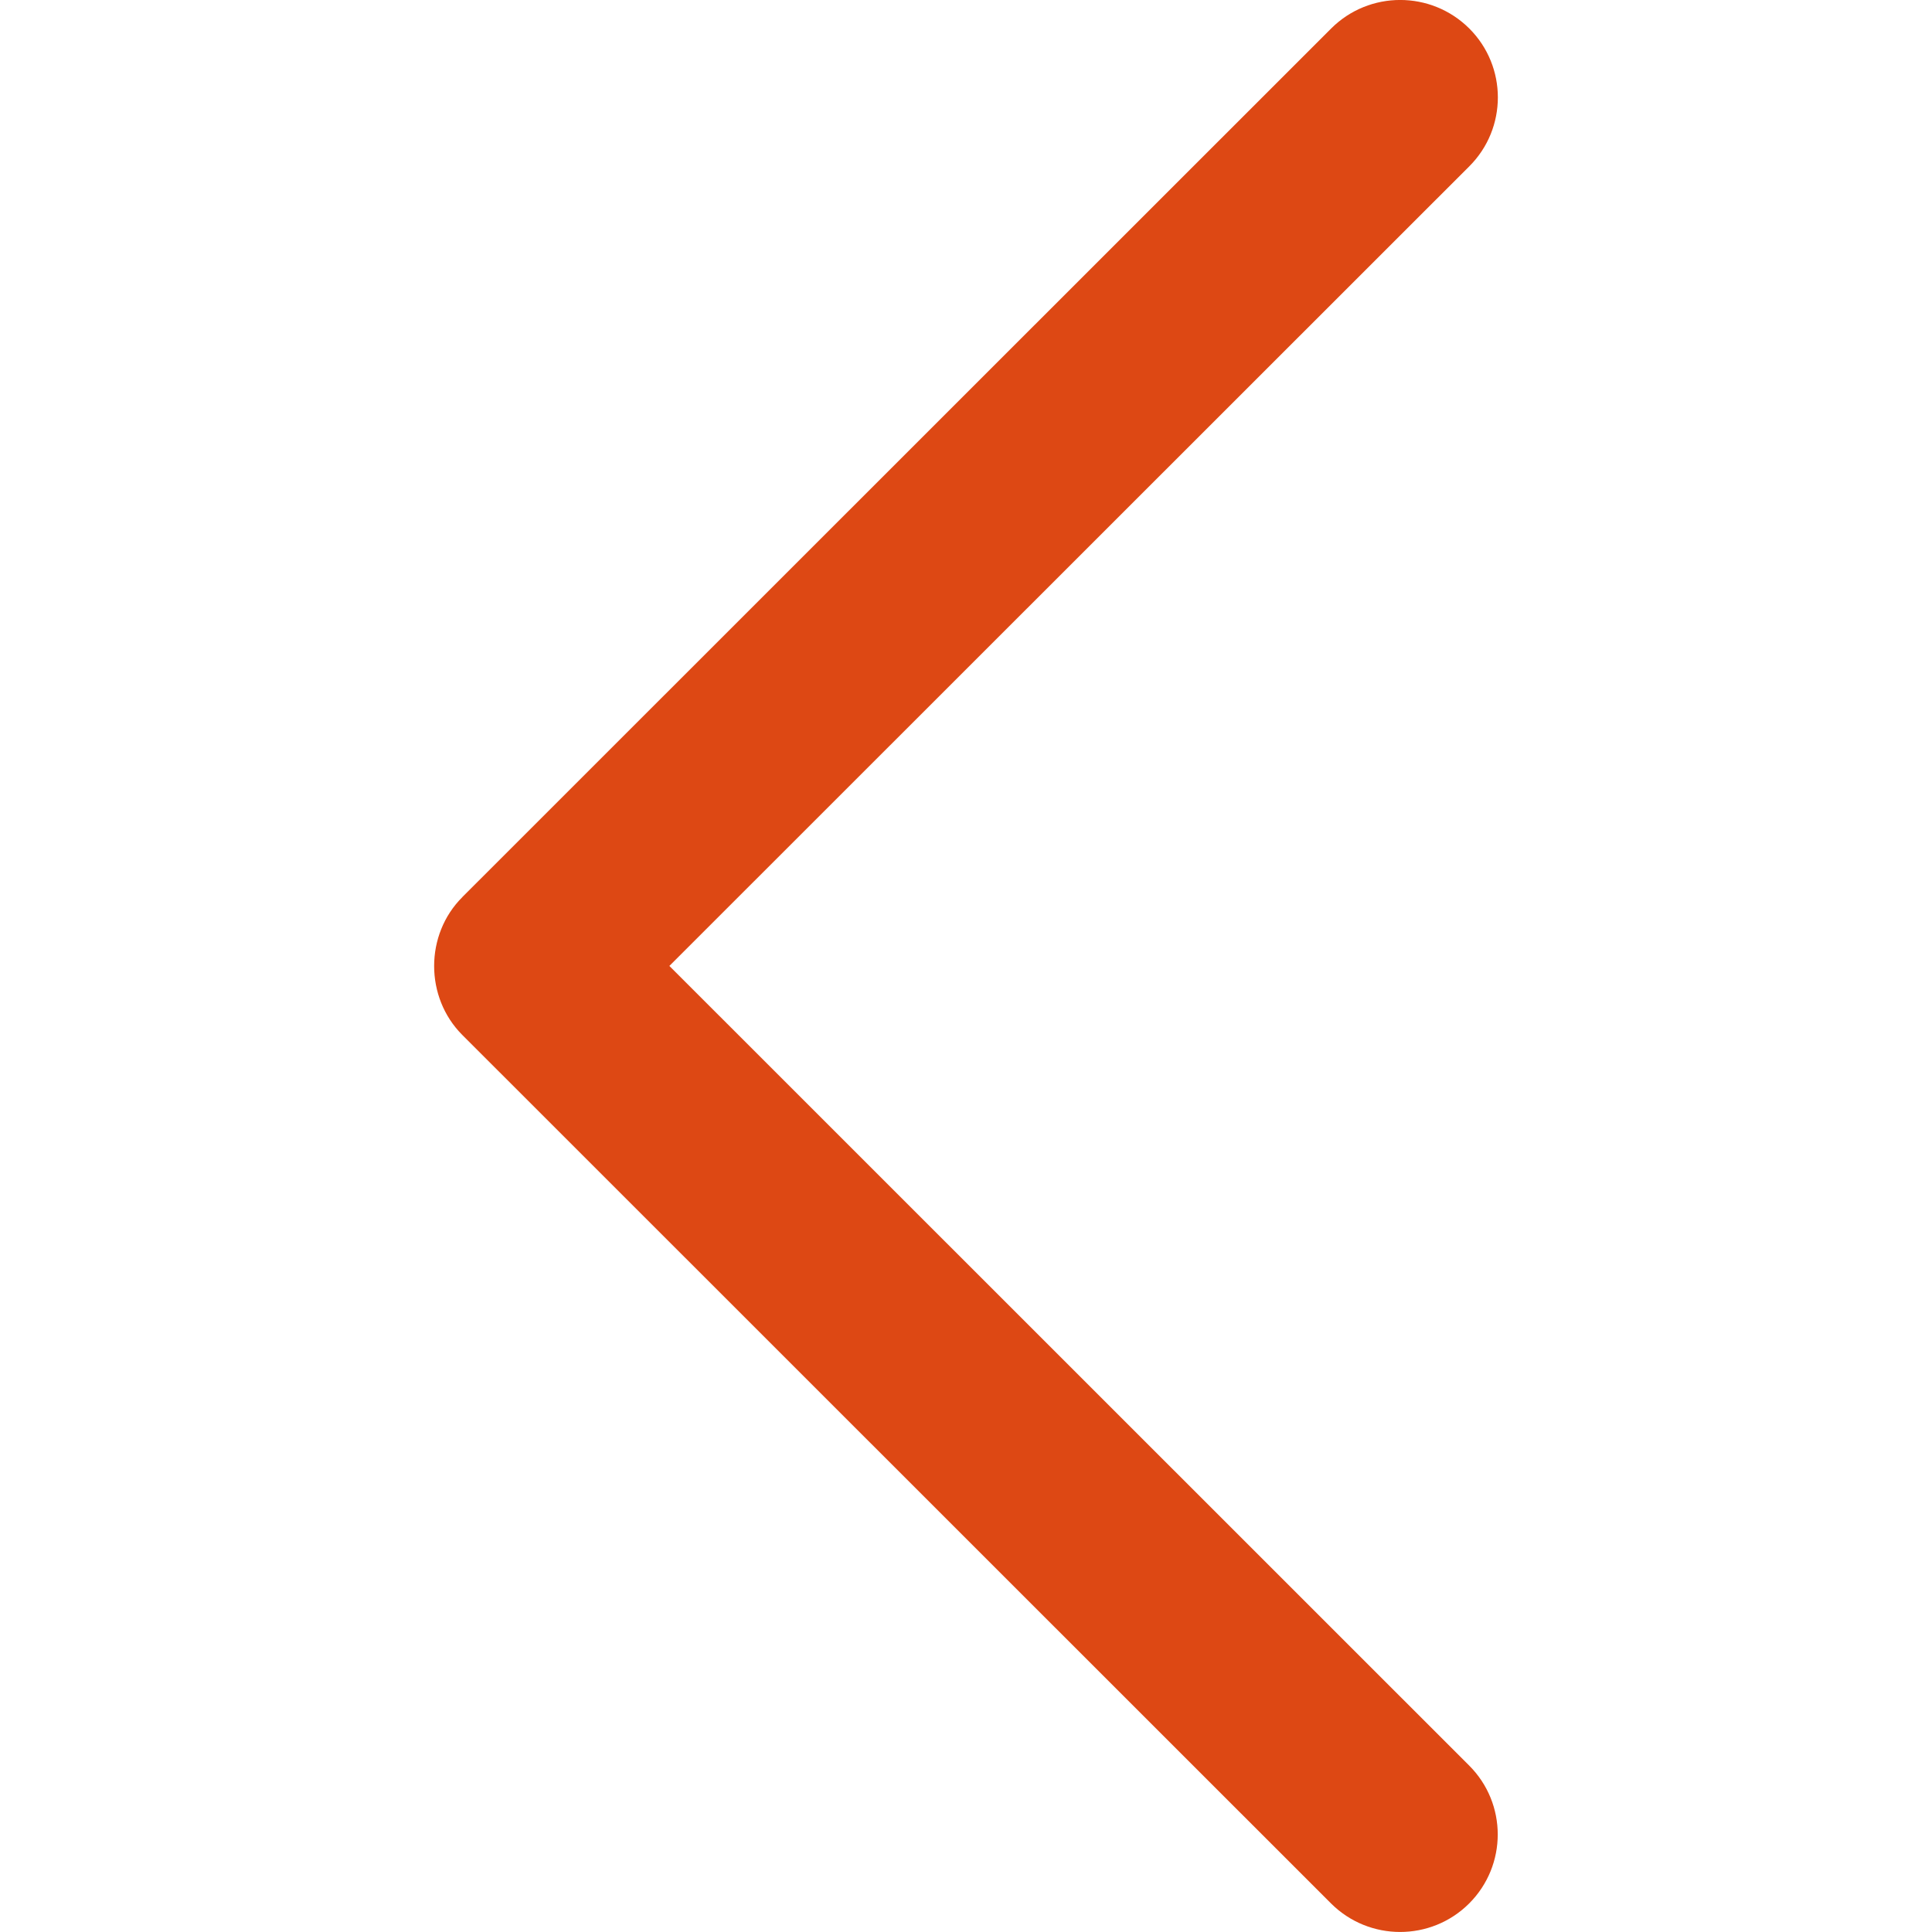 <svg xmlns="http://www.w3.org/2000/svg" xmlns:svg="http://www.w3.org/2000/svg" id="Слой_1" width="32" height="32" enable-background="new 0 0 32 32" version="1.1" viewBox="0 0 32 32" xml:space="preserve"><path id="Chevron_Right" d="M 7.658,14.858 22.048,0.472 c 0.631,-0.63 1.655,-0.63 2.288,0 0.631,0.63 0.631,1.653 0,2.283 L 11.087,15.999 24.334,29.243 c 0.631,0.63 0.631,1.653 0,2.284 -0.631,0.63 -1.656,0.63 -2.288,0 L 7.657,17.142 c -0.622,-0.623 -0.622,-1.663 0.002,-2.284 z" style="clip-rule:evenodd;fill:#dd4814;fill-rule:evenodd;stroke-width:1.599"/></svg>